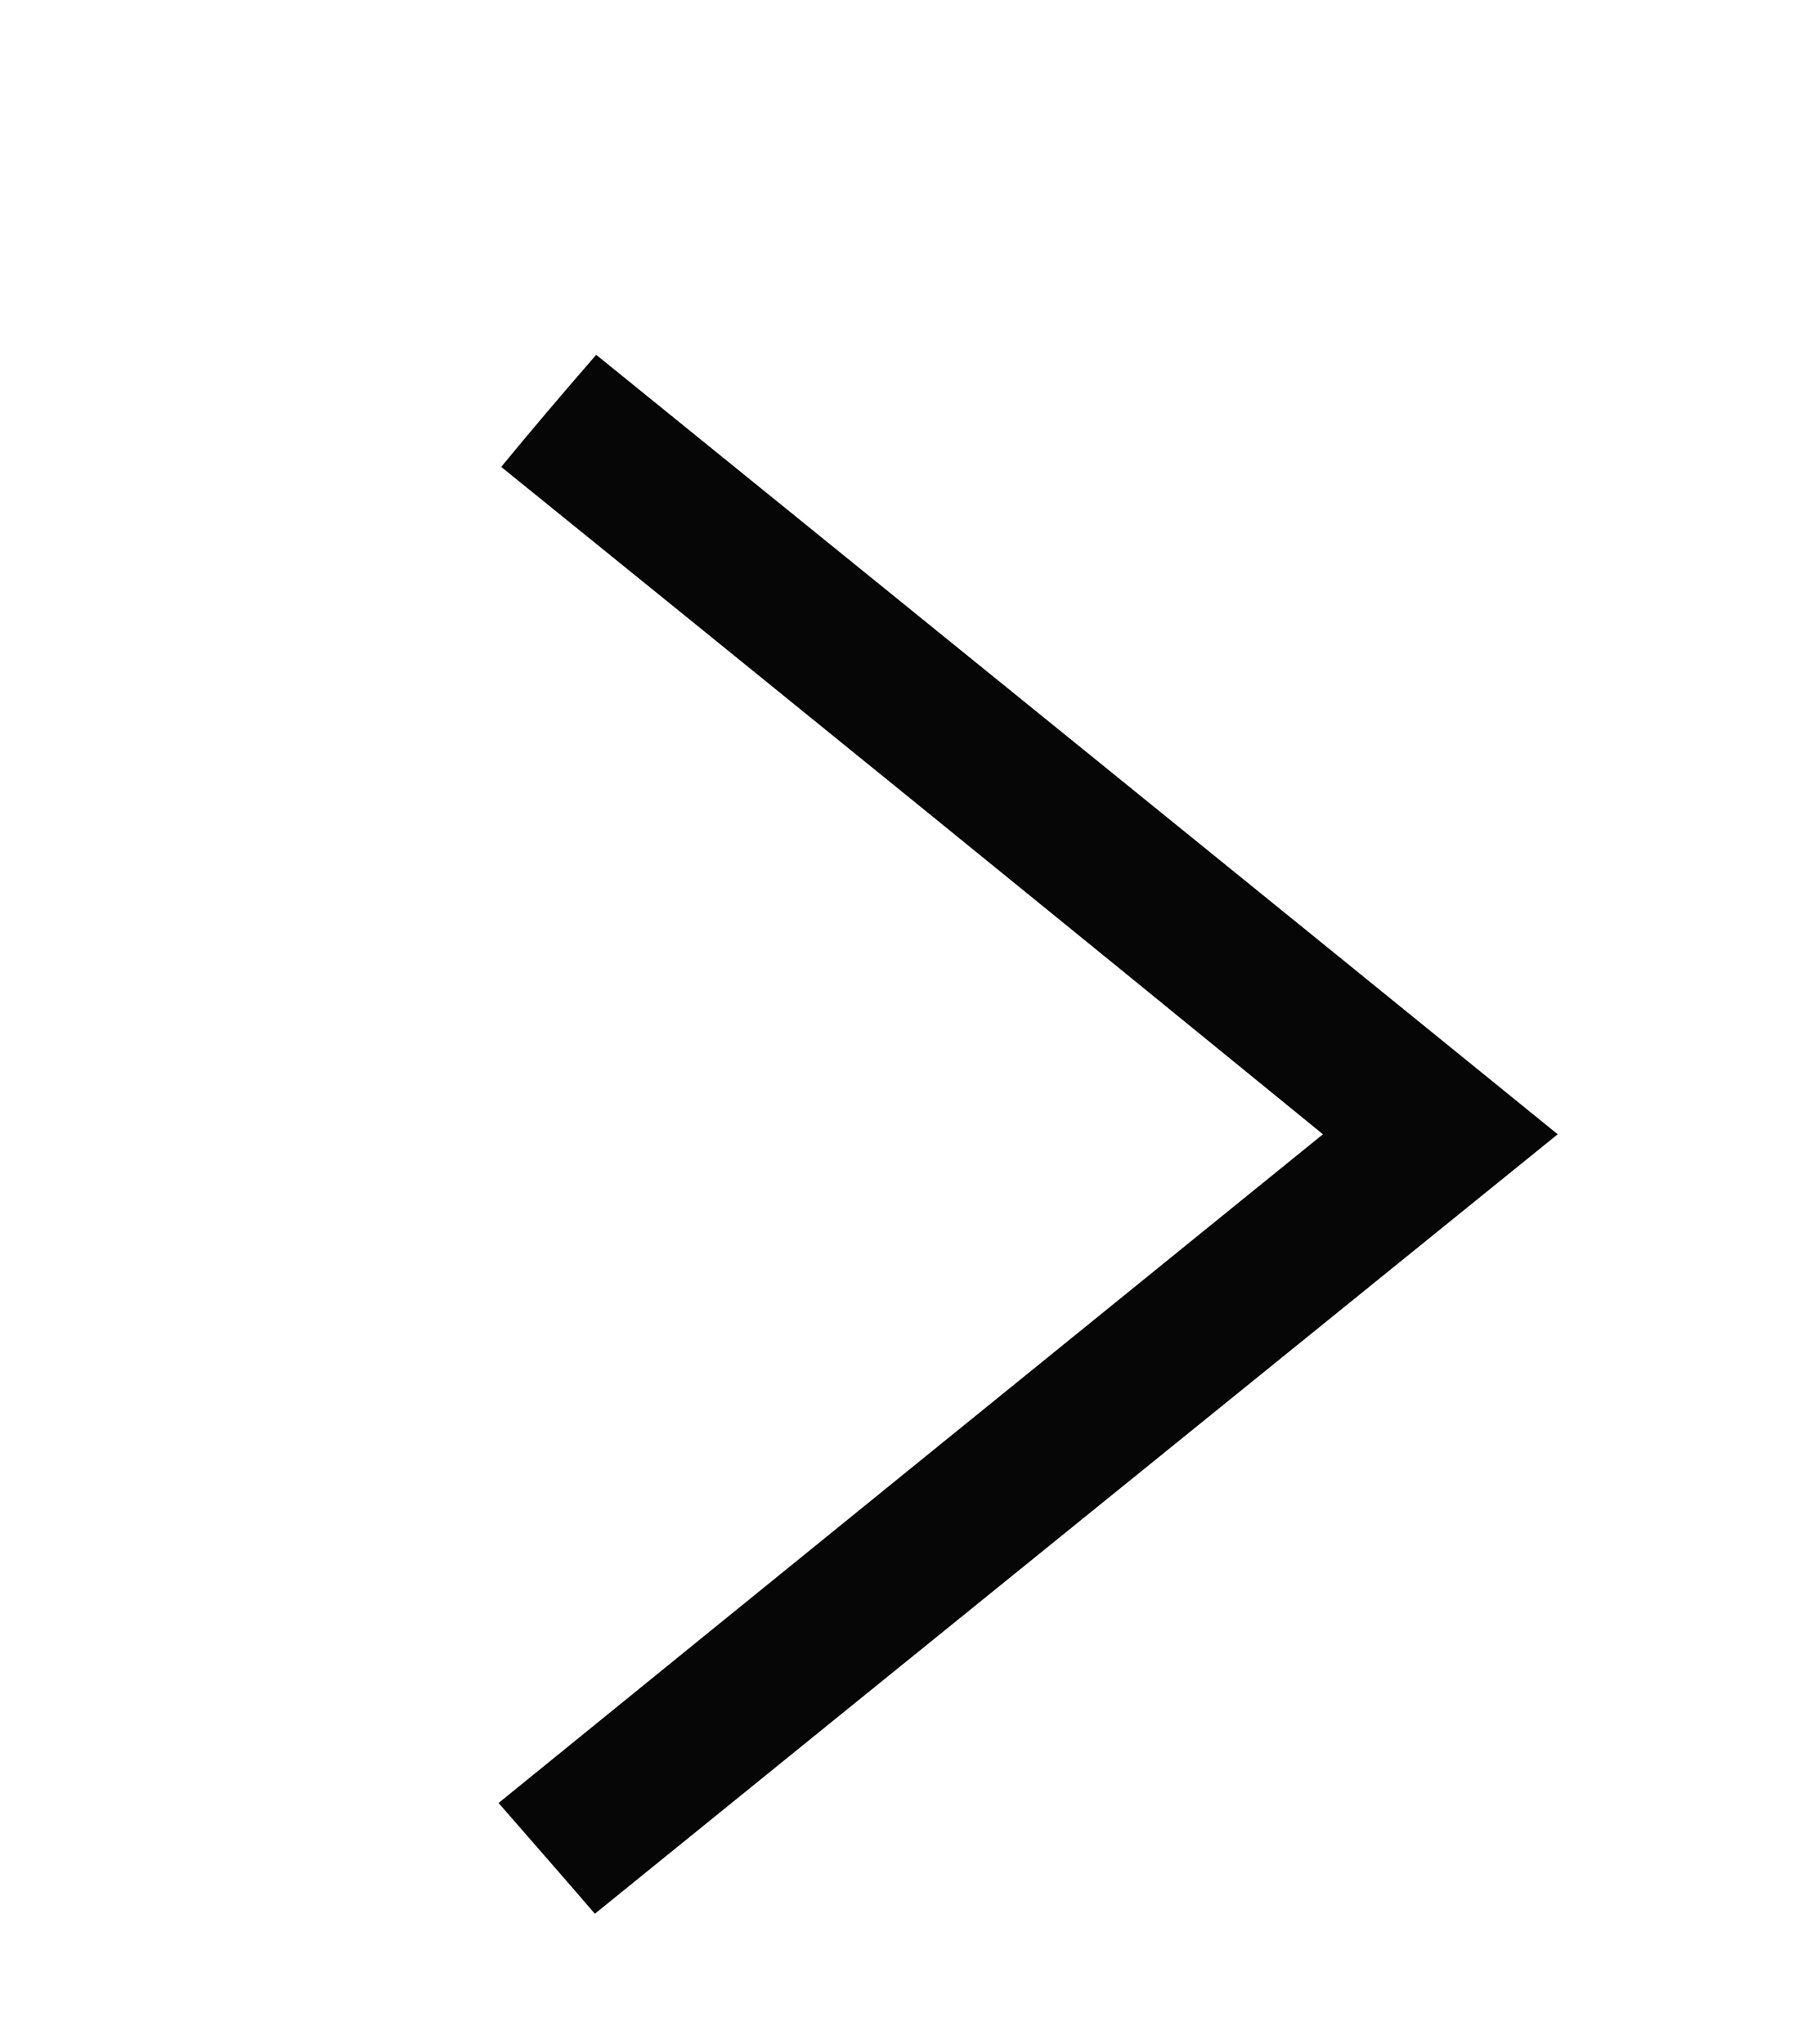 <svg xmlns="http://www.w3.org/2000/svg" width="137" height="155" viewBox="0 0 137 155"><style>.st0{fill:#060606;}</style><path class="st0" d="M118.1 86c-24.7 20-48.7 39.4-73 59.1-2.4-2.8-4.7-5.4-7.3-8.4 20.8-16.9 41.4-33.6 62.5-50.7C79.6 69.1 59 52.4 38 35.4c2.3-2.8 4.6-5.5 7.2-8.5C69.5 46.6 93.6 66.1 118.1 86z"/></svg>